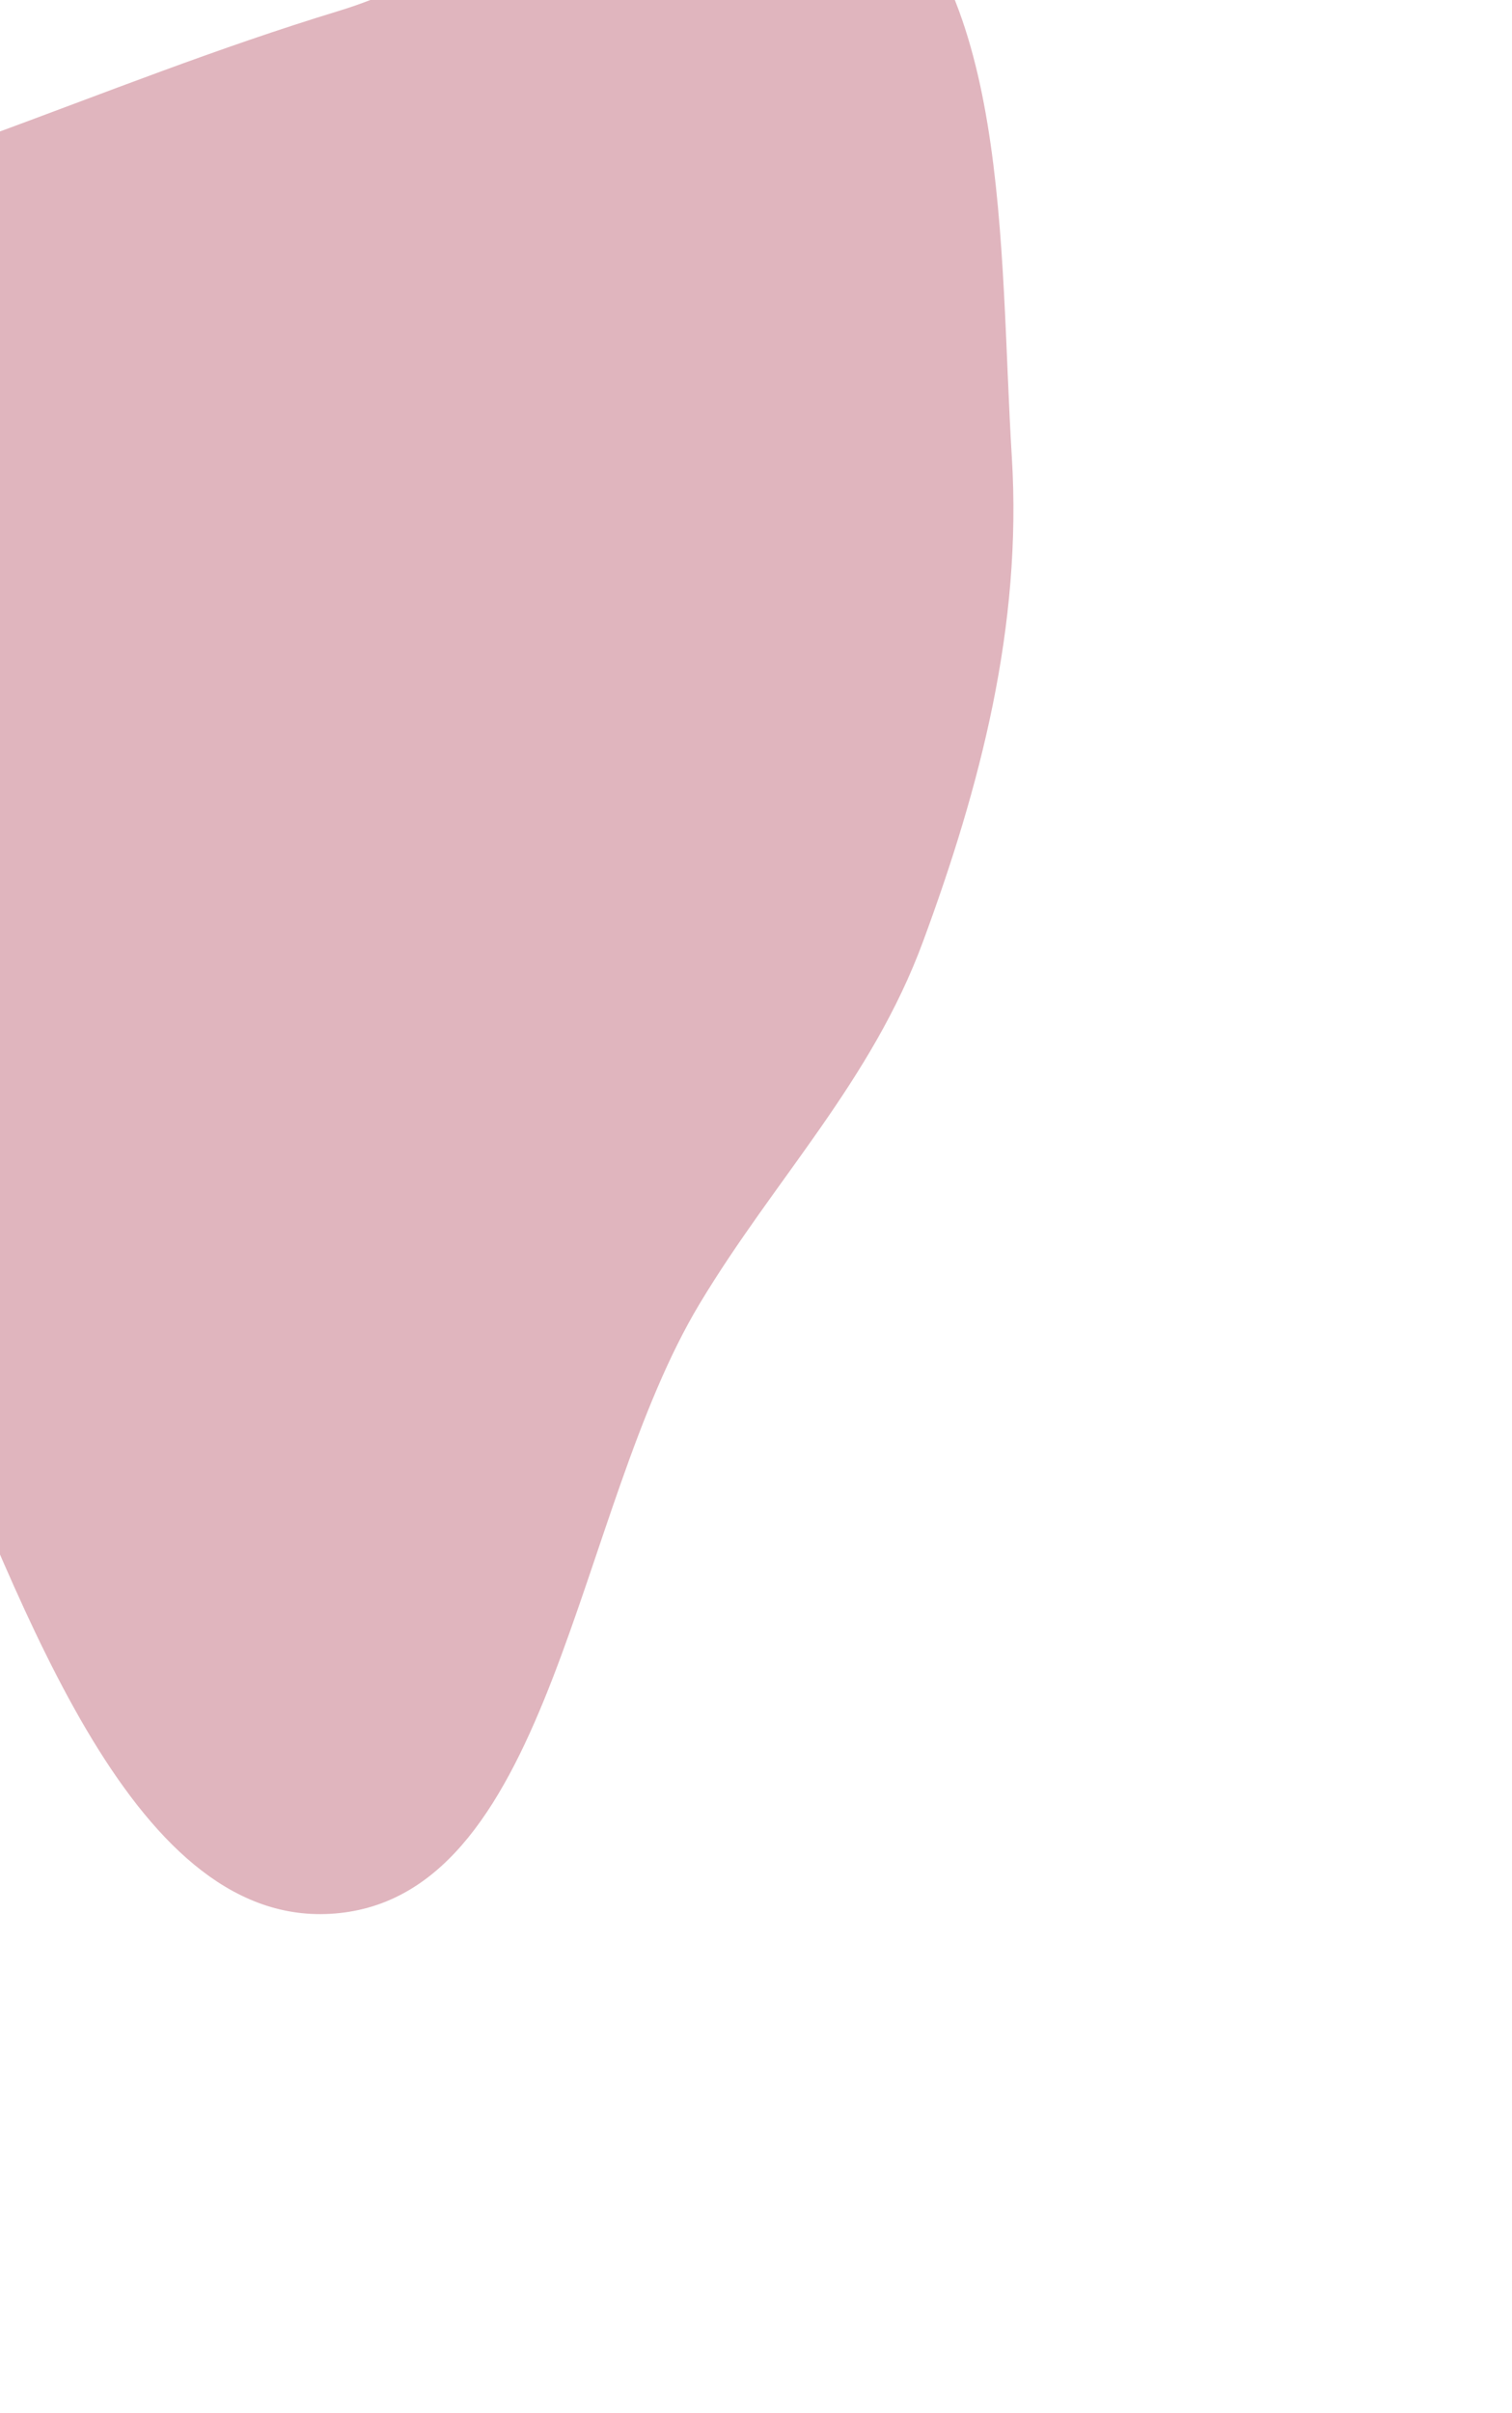 <svg width="464" height="740" viewBox="0 0 464 740" fill="none" xmlns="http://www.w3.org/2000/svg">
<g opacity="0.7" filter="url(#filter0_f_299_42)">
<path fill-rule="evenodd" clip-rule="evenodd" d="M104.191 3.278C158.105 -13.137 214.487 -71.711 263.053 -39.473C310.416 -8.032 306.555 76.064 310.512 140.237C313.704 192.002 300.841 241.12 283.286 288.67C267.36 331.808 237.696 361.544 214.648 399.896C176.497 463.378 169.682 579.683 104.191 586.68C41.043 593.426 7.136 492.055 -21.746 425.153C-41.915 378.433 -8.7 316.892 -31.652 272.013C-67.944 201.045 -193.107 191.107 -183.473 108.909C-174.659 33.708 -65.884 64.519 -4.698 42.052C32.411 28.425 66.563 14.735 104.191 3.278Z" fill="#D396A2"/>
</g>
<defs>
<filter id="filter0_f_299_42" x="-337" y="-202" width="801" height="942" filterUnits="userSpaceOnUse" color-interpolation-filters="sRGB">
<feFlood flood-opacity="0" result="BackgroundImageFix"/>
<feBlend mode="normal" in="SourceGraphic" in2="BackgroundImageFix" result="shape"/>
<feGaussianBlur stdDeviation="76.5" result="effect1_foregroundBlur_299_42"/>
</filter>
</defs>
</svg>
